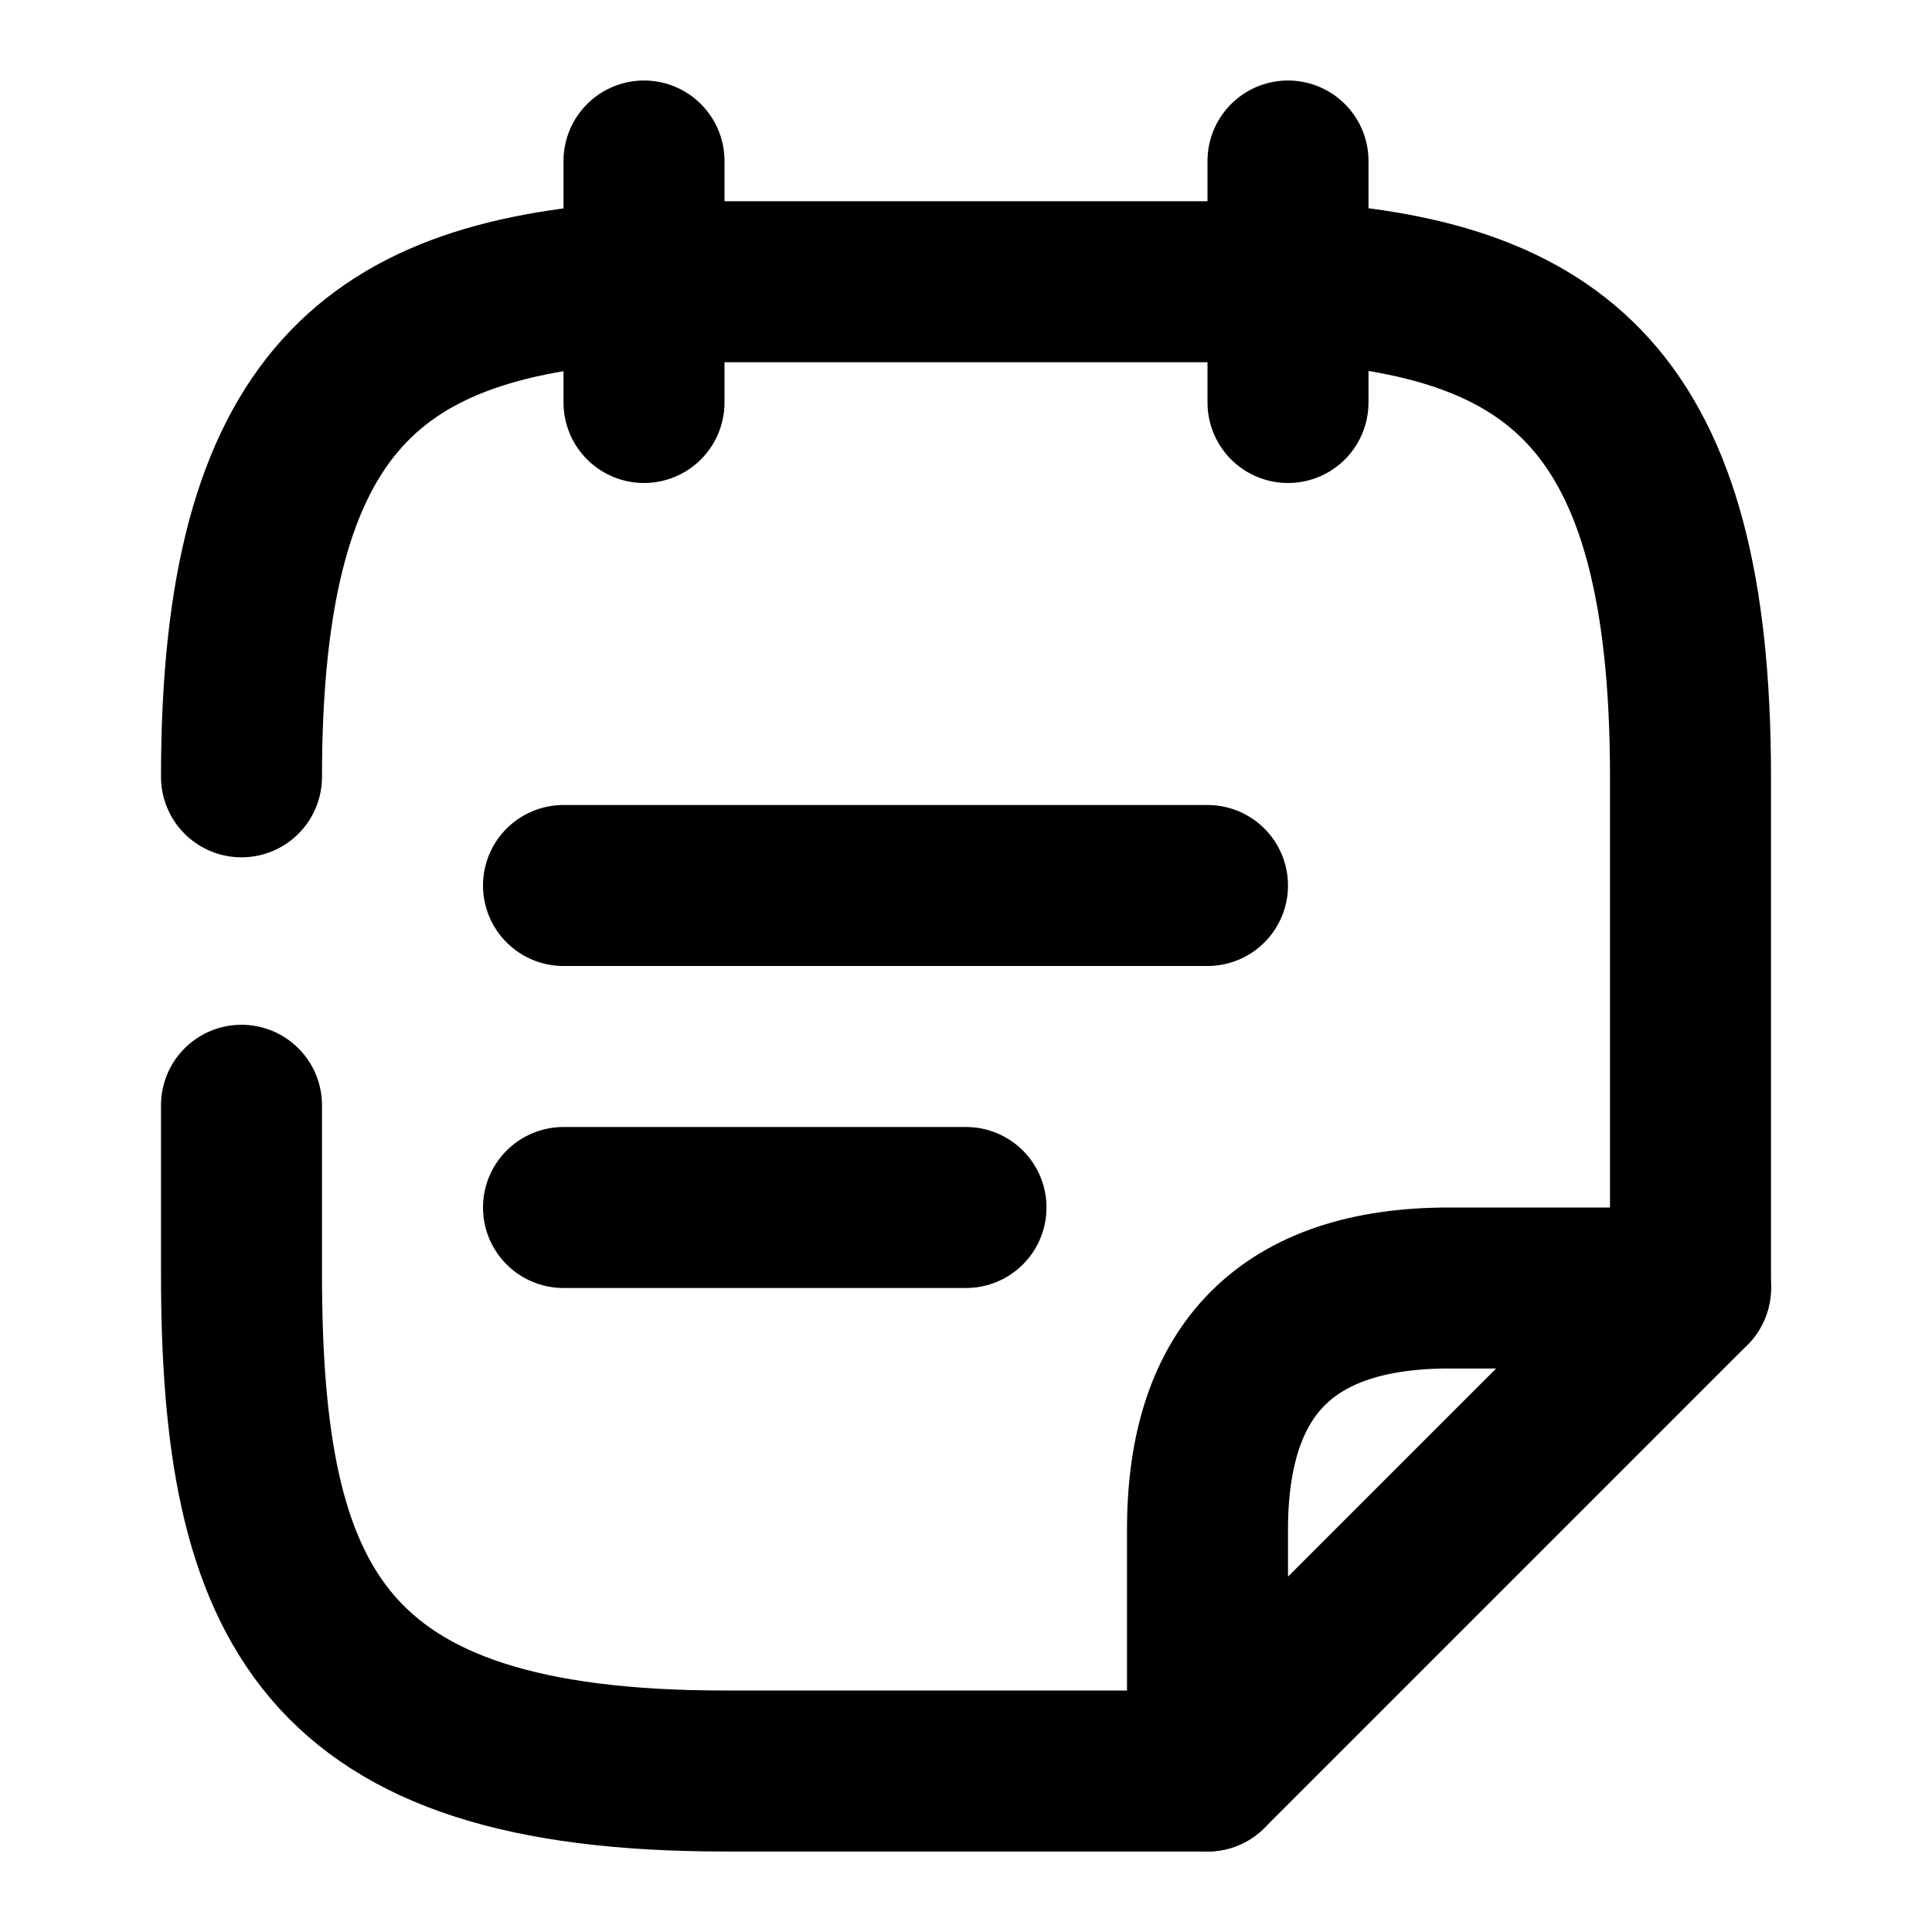 <svg xmlns="http://www.w3.org/2000/svg" width="24" height="24" viewBox="0 0 24 24" fill="none" stroke="currentColor" stroke-width="2" stroke-linecap="round" stroke-linejoin="round" class="feather feather-stickynote"><path d="M8 2v3"></path><path d="M16 2v3"></path><path d="M7 11h8"></path><path d="M7 15h5"></path><path d="M3 9.65c0-4.7 1.67-5.96 5-6.15h8c3.33.18 5 1.45 5 6.15V16"></path><path d="M15 22H9c-5 0-6-2.06-6-6.18v-2.09"></path><path d="M21 16l-6 6v-3c0-2 1-3 3-3h3z"></path></svg>